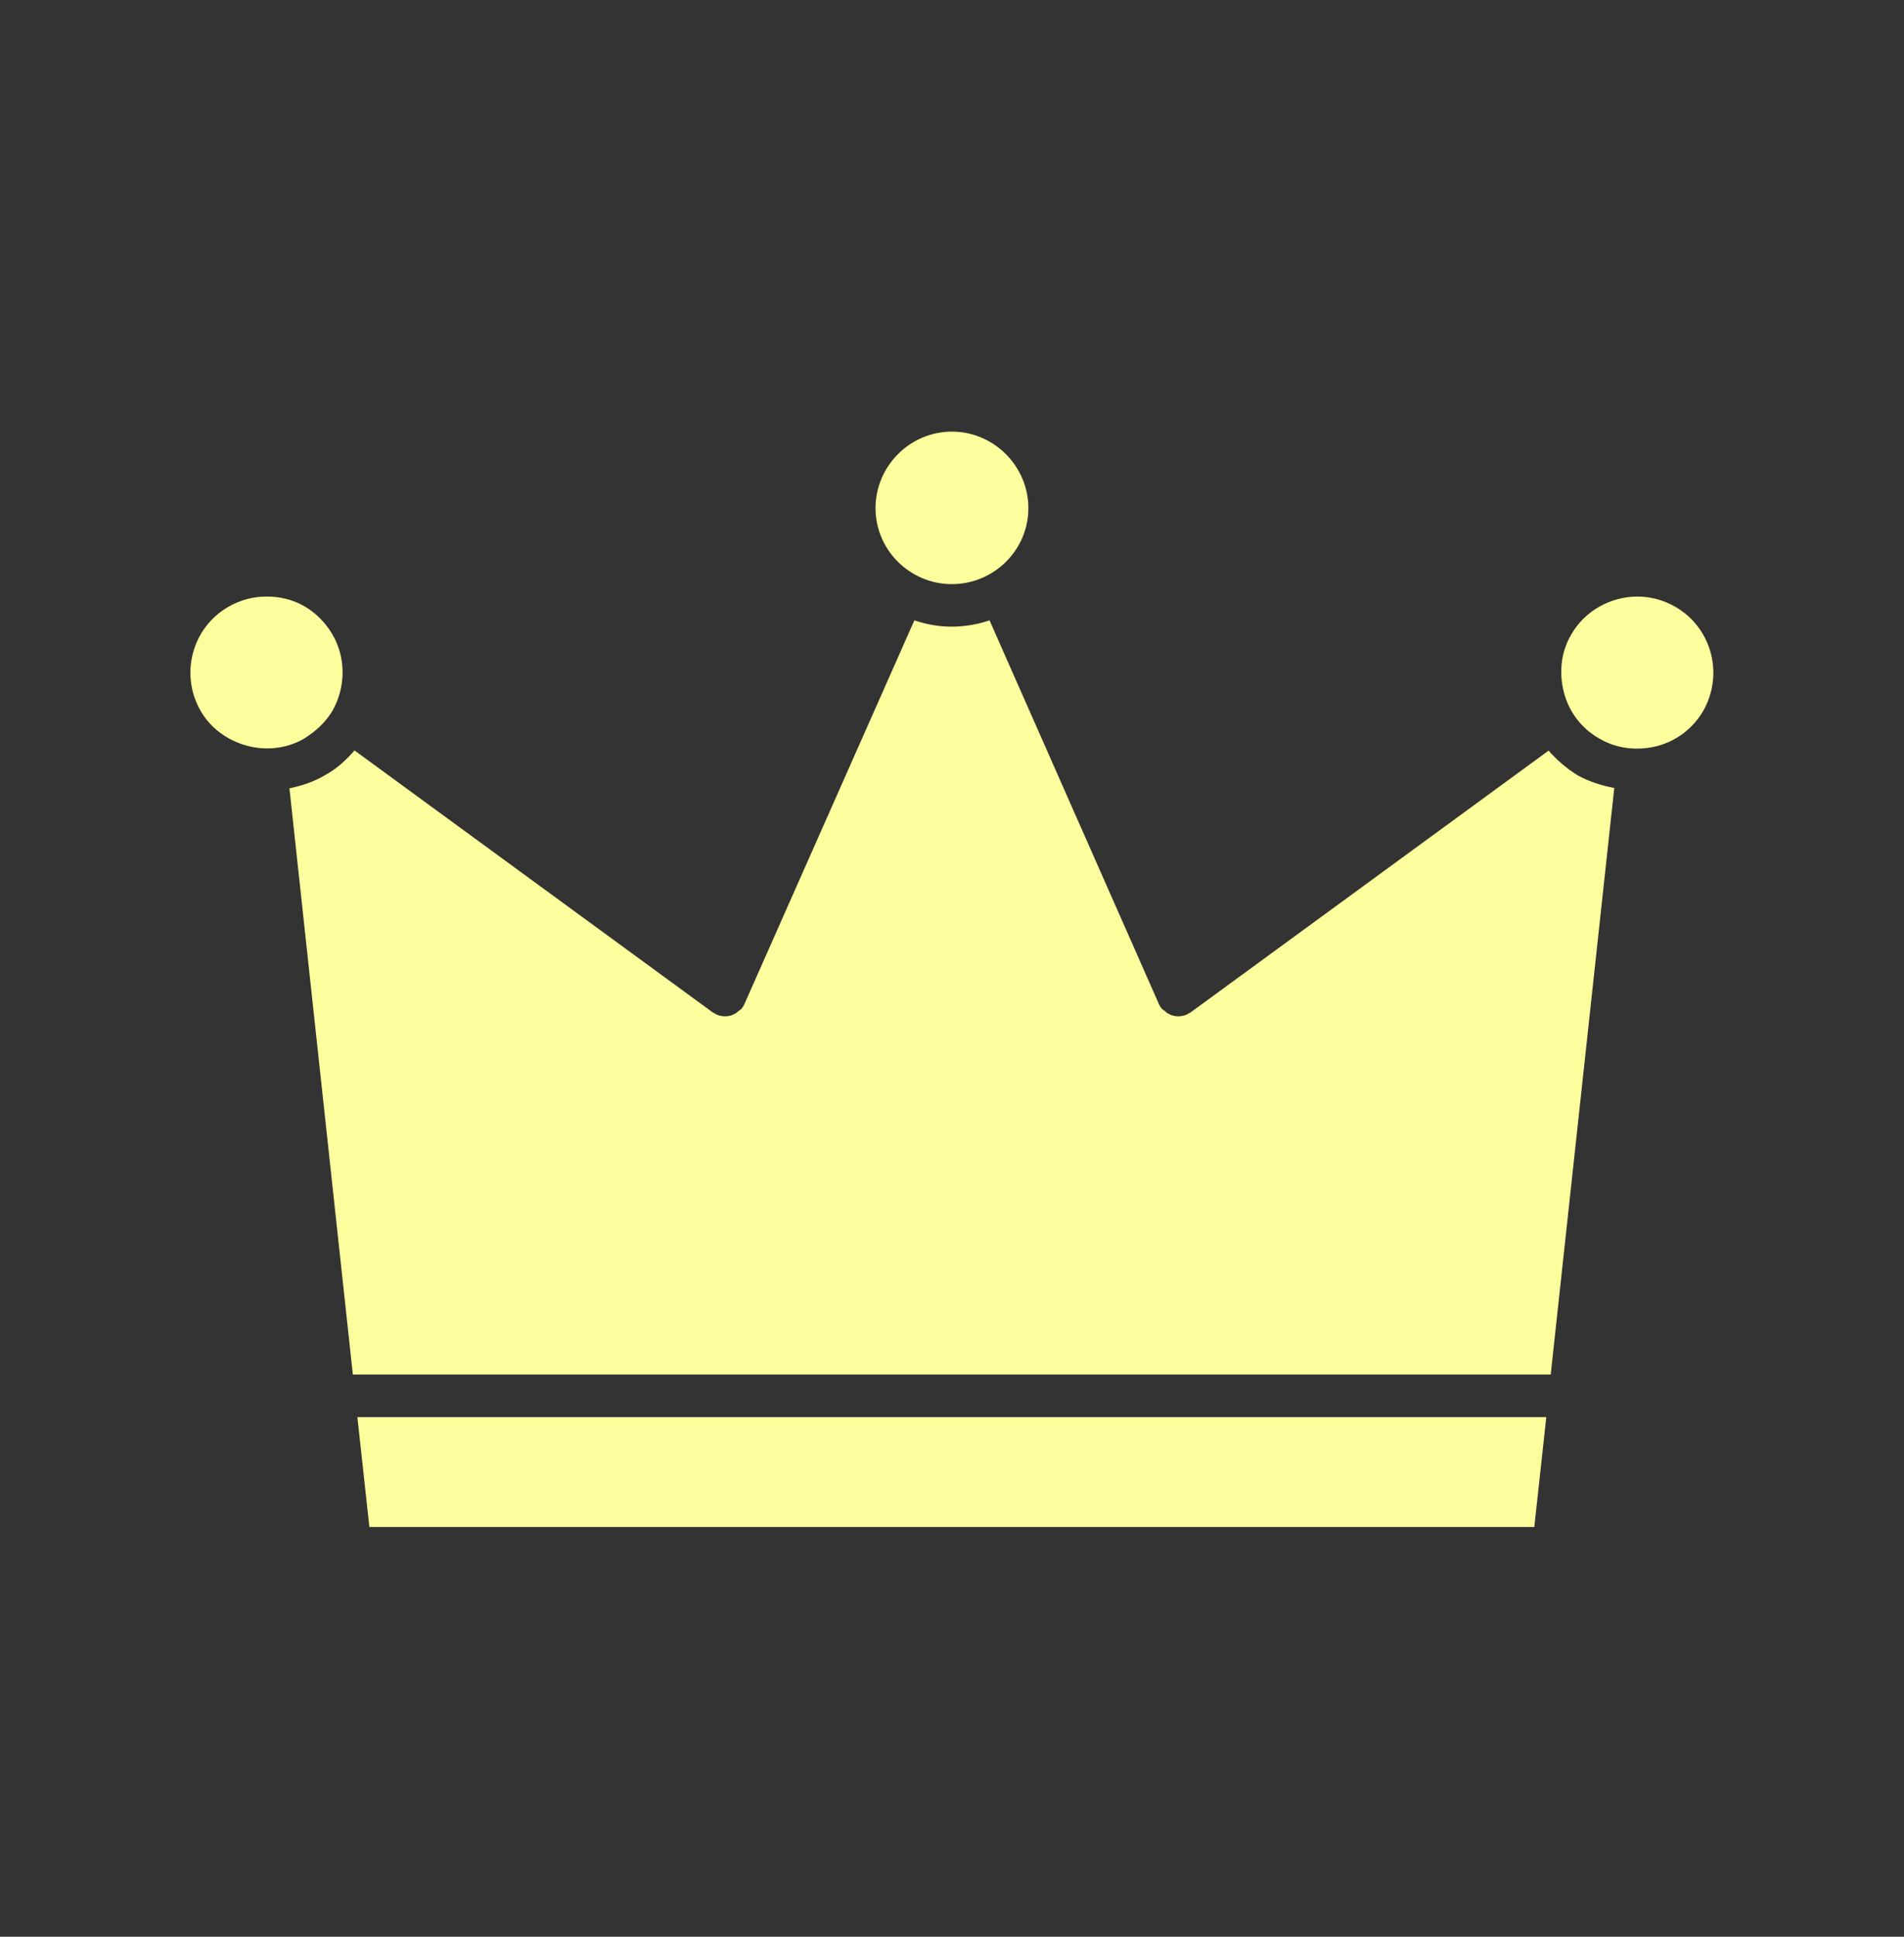 <svg width="60" height="61" viewBox="0 0 60 61" fill="none" xmlns="http://www.w3.org/2000/svg">
<rect x="0" y="0" width="60" height="61" fill="#333333" stroke="none"/>
<path d="M52.225 23.498C52.831 23.336 53.347 22.946 53.671 22.394C54.331 21.236 53.941 19.773 52.795 19.113C52.423 18.897 52.009 18.789 51.601 18.789C50.779 18.789 49.958 19.215 49.514 19.983C49.19 20.535 49.124 21.176 49.28 21.8C49.442 22.424 49.832 22.94 50.402 23.264C50.959 23.588 51.601 23.654 52.225 23.498Z" fill="#FCFD9C"/>
<path d="M27.59 16.005C27.59 17.325 28.676 18.398 29.995 18.398C31.315 18.398 32.407 17.331 32.407 16.005C32.407 14.685 31.321 13.594 29.995 13.594C28.676 13.594 27.59 14.68 27.59 16.005Z" fill="#FCFD9C"/>
<path d="M6.32 22.388C6.943 23.474 8.443 23.924 9.583 23.264C9.955 23.03 10.261 22.748 10.476 22.388C10.902 21.638 10.902 20.709 10.476 19.983C10.152 19.431 9.637 19.017 9.013 18.861C8.797 18.807 8.605 18.789 8.389 18.789C7.981 18.789 7.567 18.897 7.195 19.113C6.056 19.767 5.66 21.23 6.32 22.388Z" fill="#FCFD9C"/>
<path d="M50.87 24.818C50.48 24.746 50.084 24.62 49.73 24.428C49.376 24.212 49.071 23.948 48.8 23.642L37.523 31.884C37.505 31.902 37.505 31.902 37.488 31.902C37.452 31.92 37.434 31.938 37.398 31.956C37.308 31.992 37.218 32.01 37.128 32.01C37.002 32.01 36.894 31.974 36.804 31.92C36.768 31.902 36.732 31.866 36.714 31.848C36.66 31.812 36.624 31.794 36.588 31.74C36.57 31.722 36.552 31.686 36.534 31.65C36.534 31.632 36.516 31.632 36.516 31.614L31.183 19.539C30.811 19.665 30.397 19.737 29.989 19.737C29.582 19.737 29.186 19.665 28.814 19.539L23.463 31.614C23.463 31.632 23.445 31.632 23.445 31.65C23.427 31.686 23.409 31.722 23.391 31.74C23.355 31.794 23.319 31.812 23.265 31.848C23.247 31.866 23.211 31.902 23.175 31.92C23.085 31.974 22.977 32.01 22.851 32.01C22.762 32.01 22.672 31.992 22.581 31.956C22.546 31.938 22.527 31.92 22.491 31.902C22.491 31.902 22.474 31.902 22.456 31.884L11.172 23.636C10.903 23.942 10.621 24.206 10.261 24.404C9.907 24.62 9.511 24.746 9.121 24.83L11.119 43.293H48.867L50.87 24.818Z" fill="#FCFD9C"/>
<path d="M48.728 44.633H11.262L11.64 48.094H48.35L48.728 44.633Z" fill="#FCFD9C"/>
</svg>

